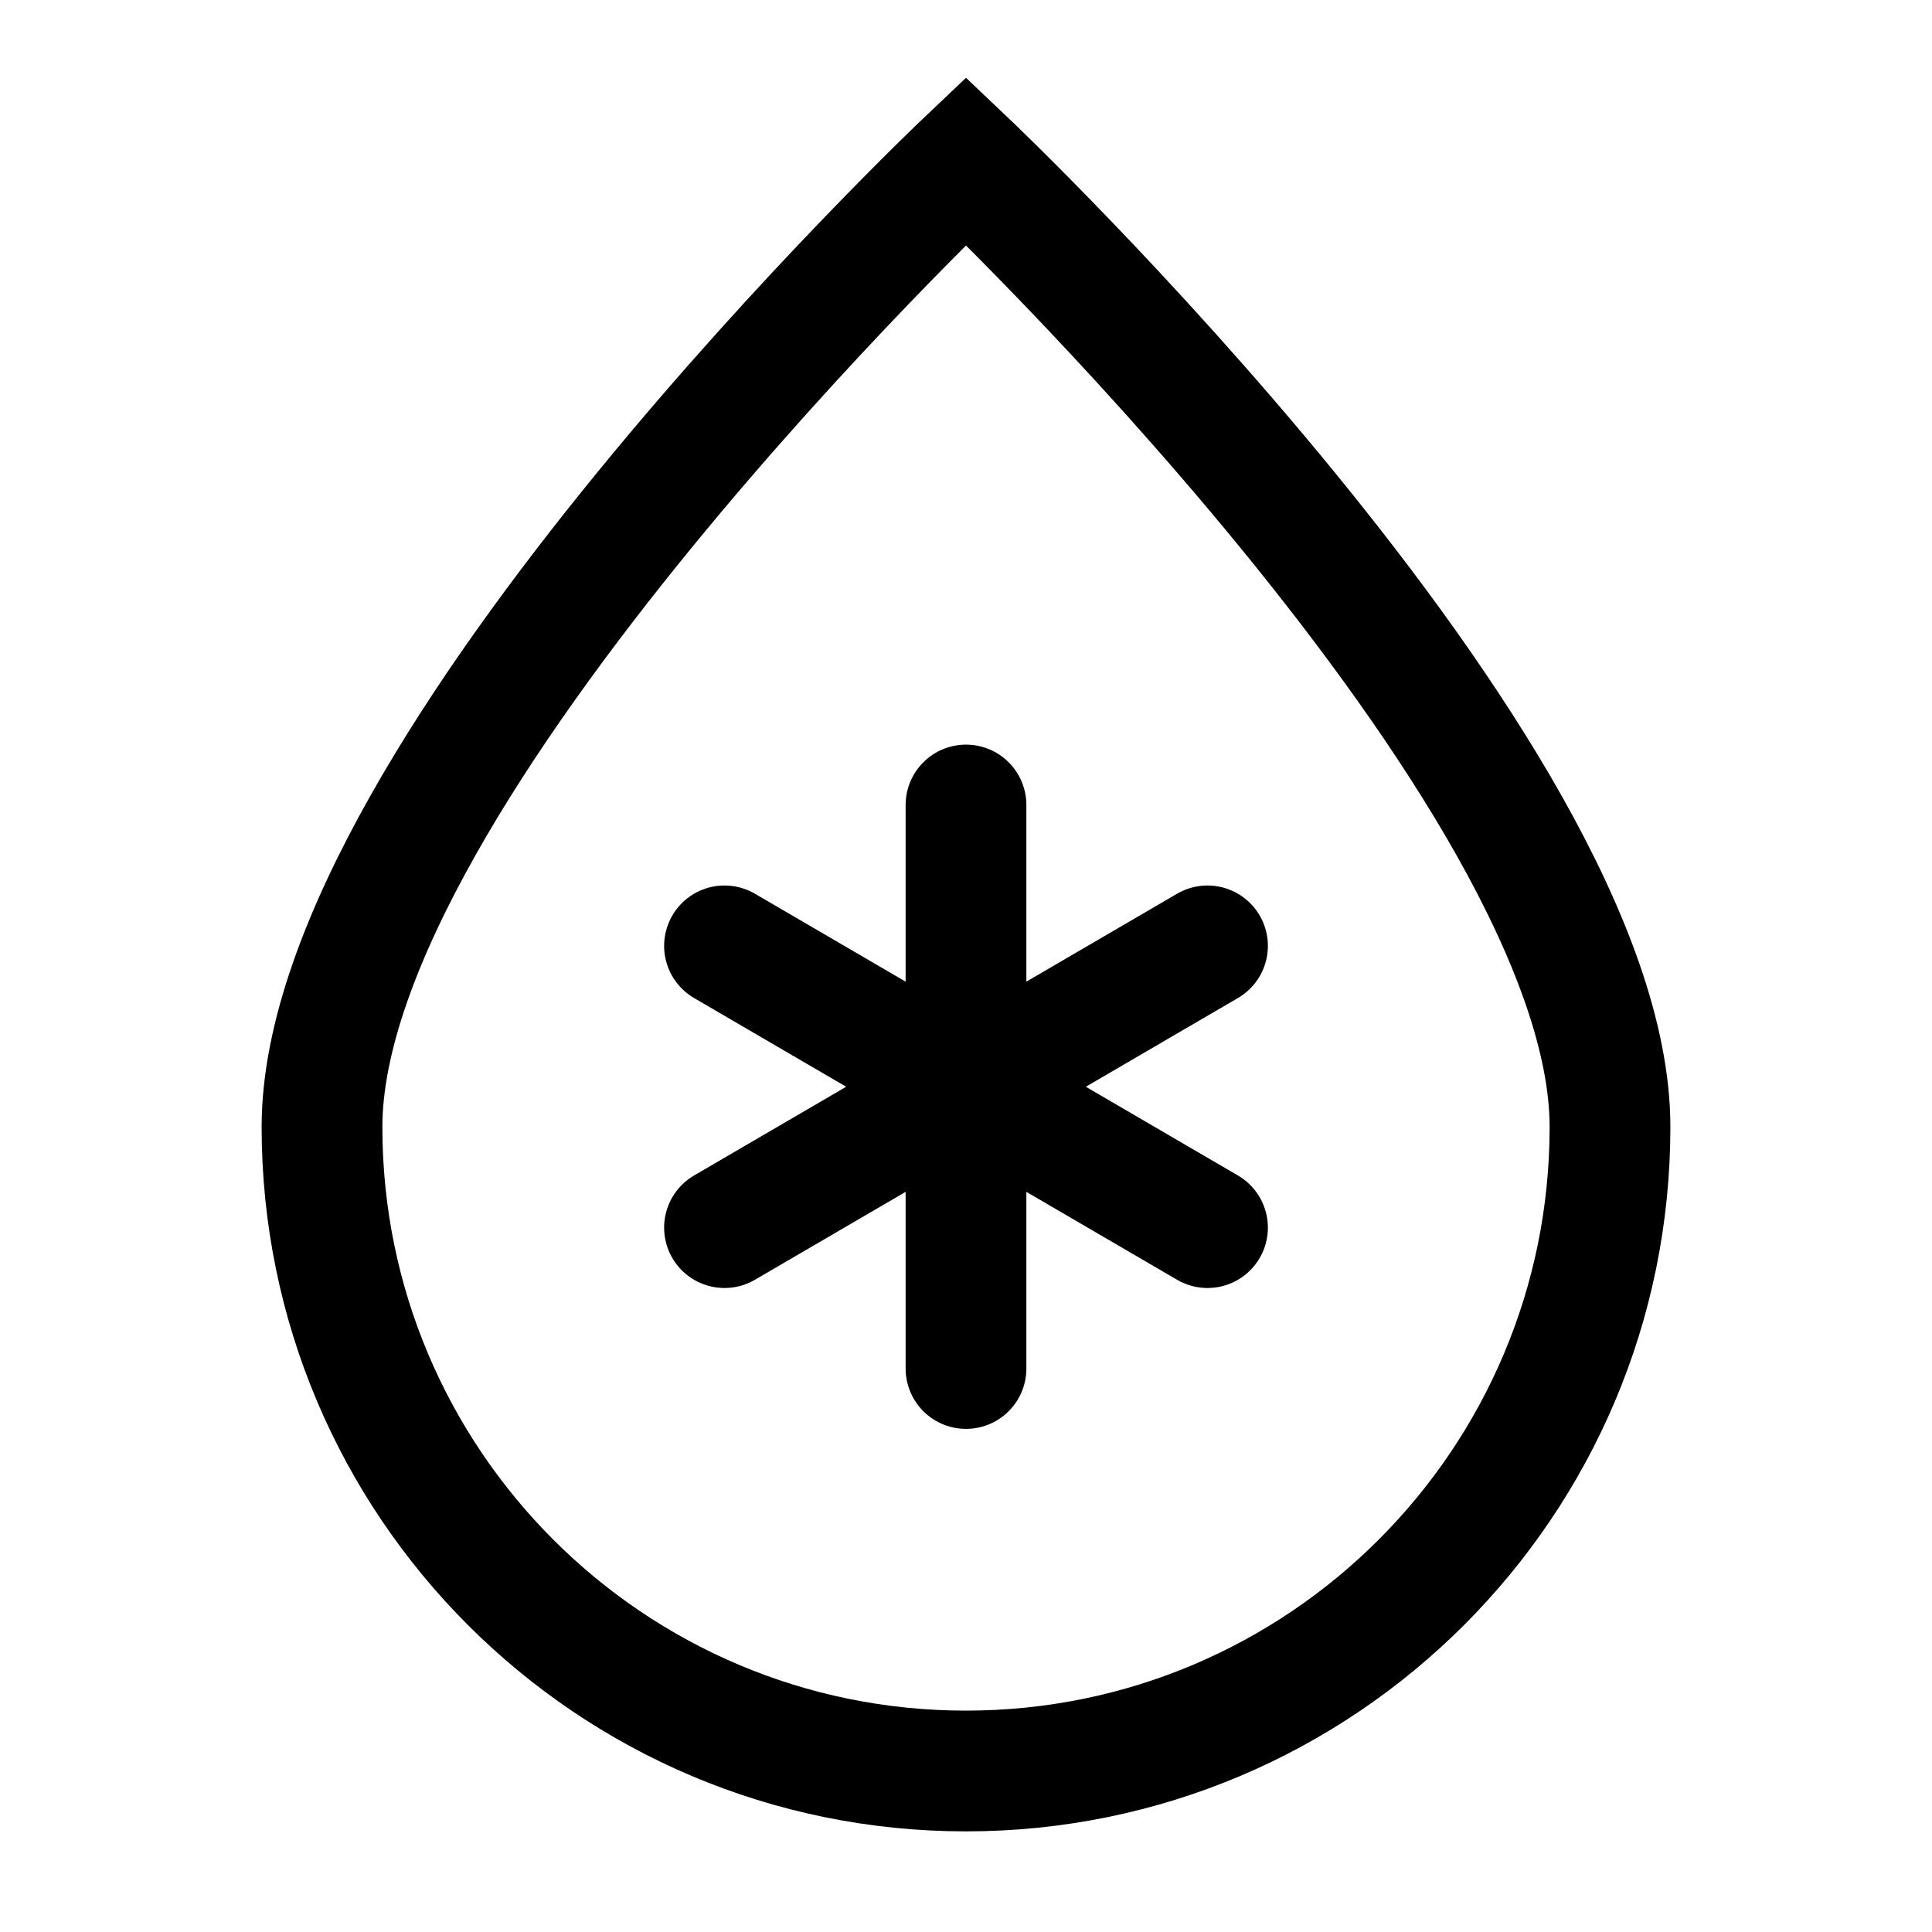 <?xml version="1.0" encoding="UTF-8"?>
<svg xmlns="http://www.w3.org/2000/svg" width="24" height="24" viewBox="0 0 24 24" stroke-width="1.5" fill="none">
  <path d="M20 14C20 9.582 12 2 12 2C12 2 4 9.582 4 14C4 18.418 7.582 22 12 22C16.418 22 20 18.418 20 14Z" stroke="currentColor" stroke-width="1.5"></path>
  <path d="M12 10L12 13.5M12 17L12 13.5M12 13.5L9 11.75M12 13.5L15 15.25M12 13.5L15 11.75M12 13.5L9 15.25" stroke="currentColor" stroke-linecap="round" stroke-linejoin="round"></path>
</svg>
